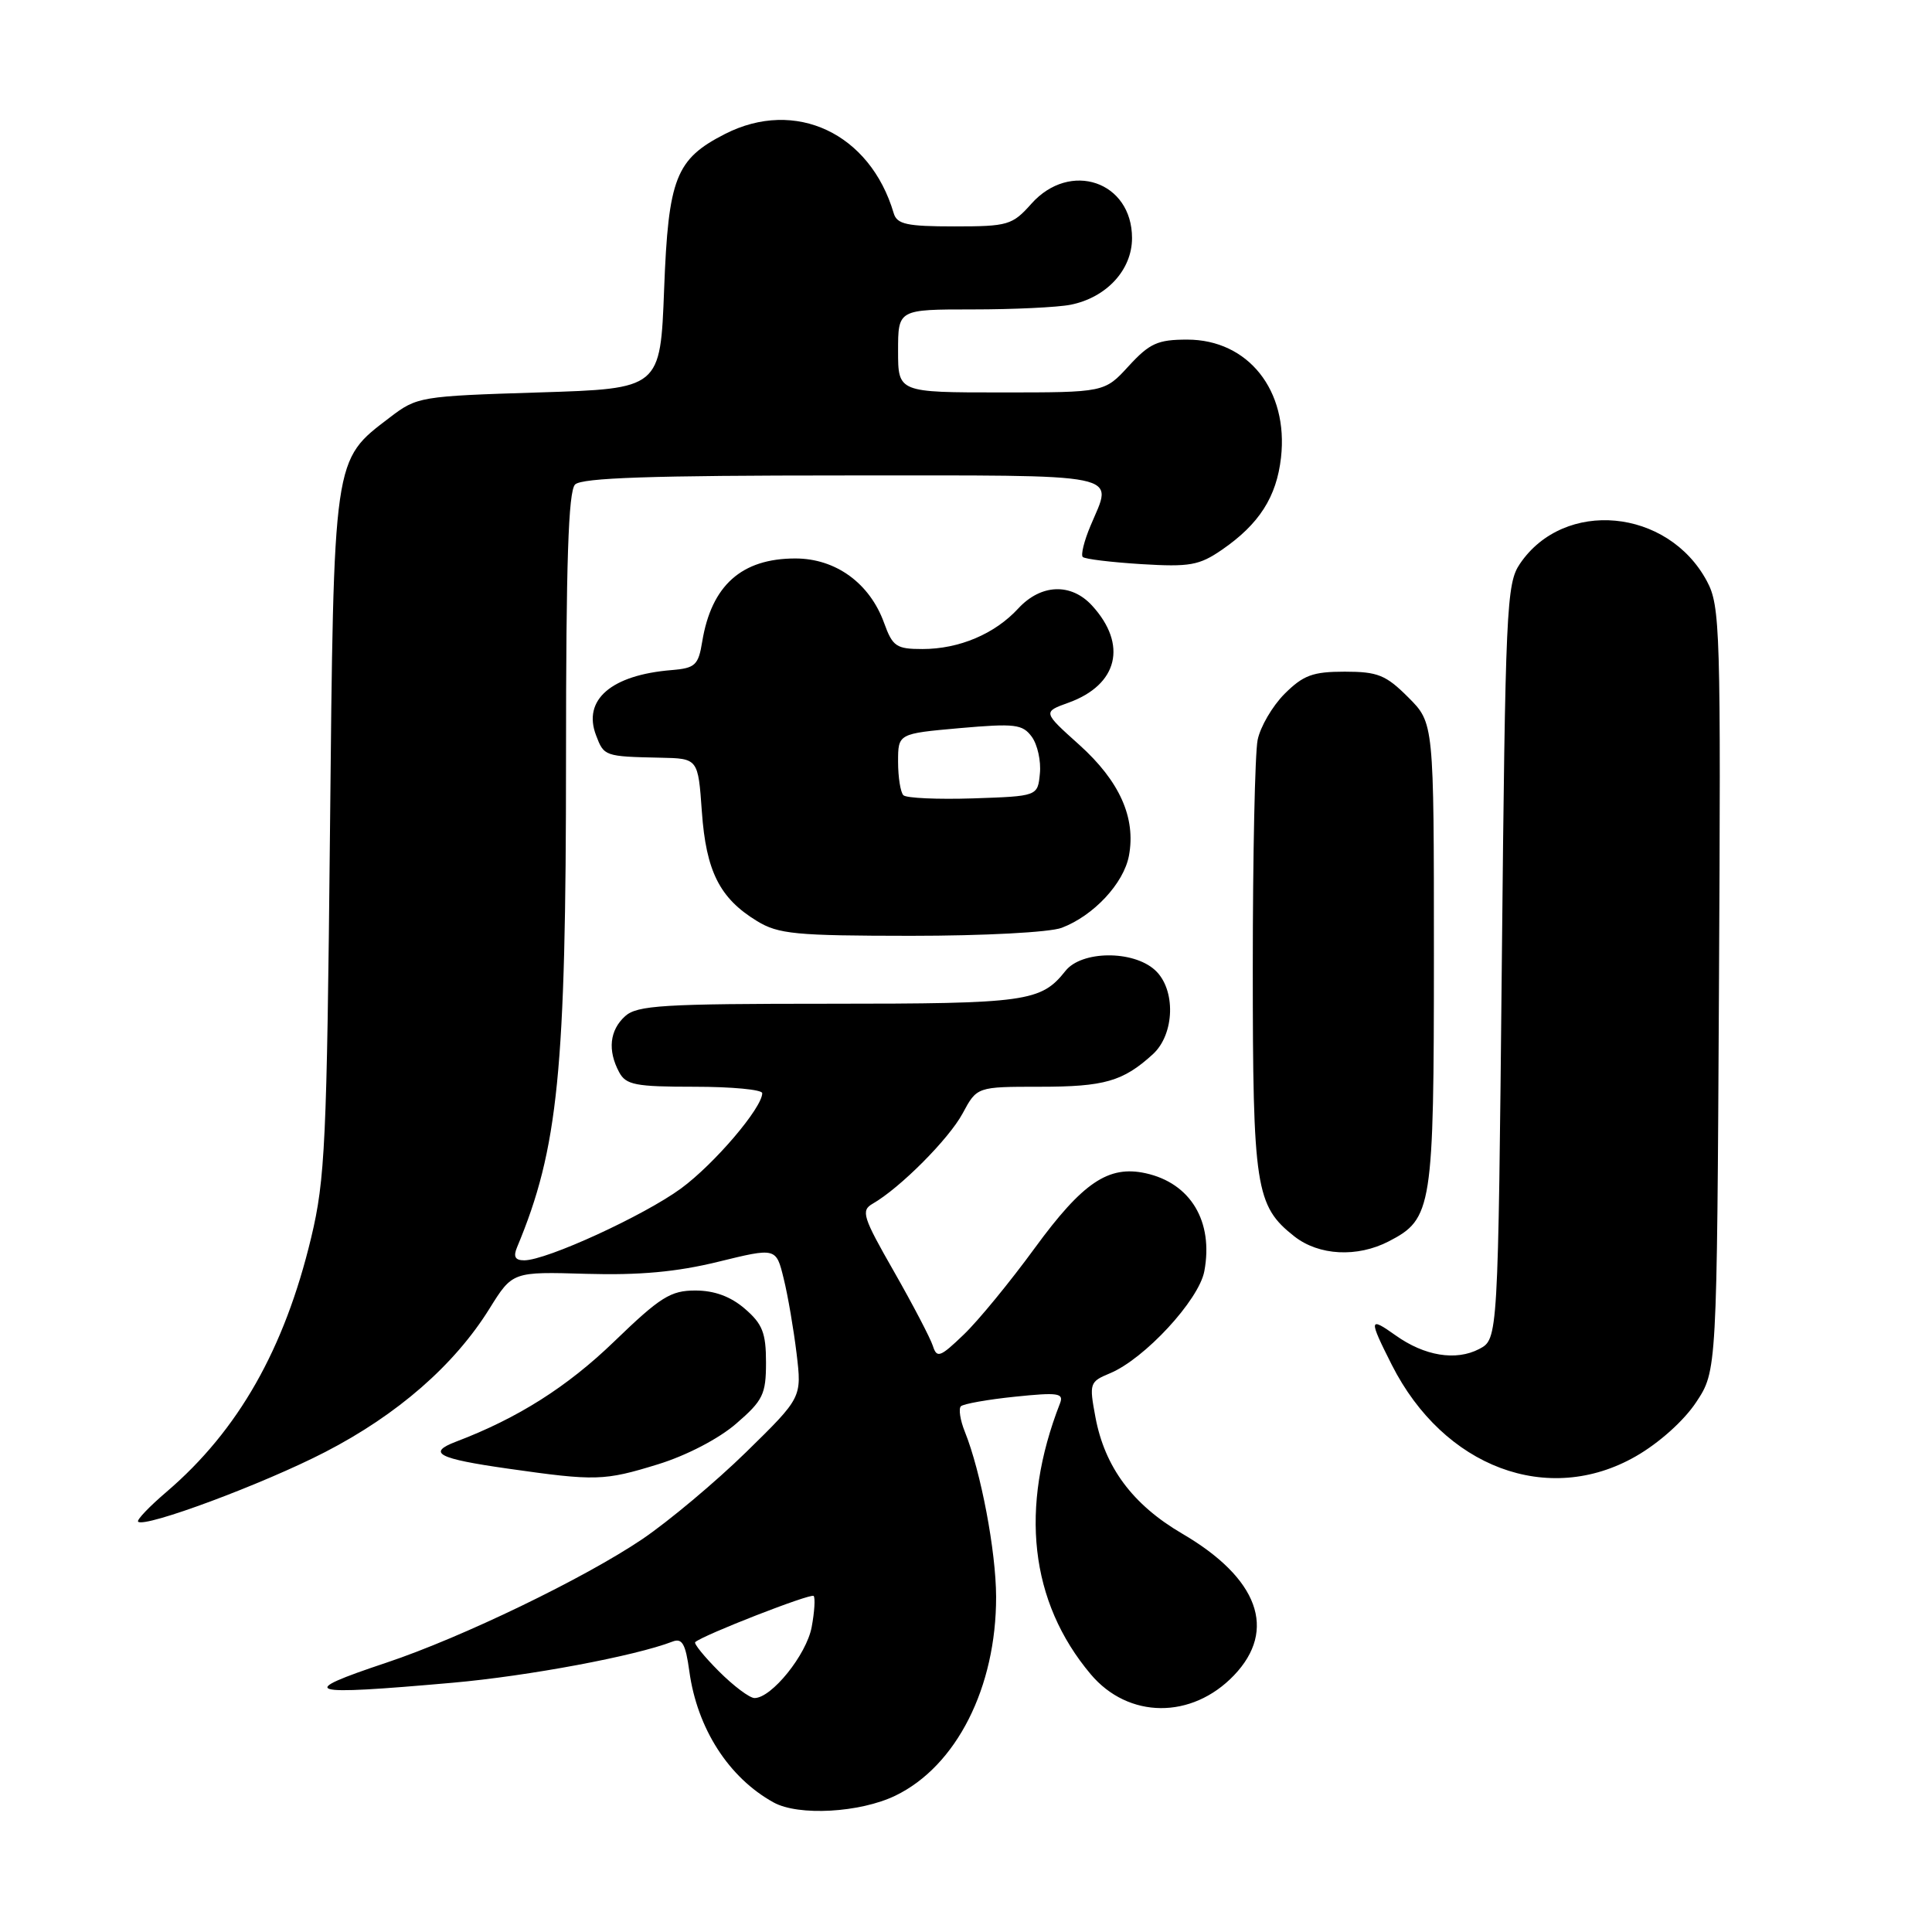 <?xml version="1.0" encoding="UTF-8" standalone="no"?>
<!DOCTYPE svg PUBLIC "-//W3C//DTD SVG 1.1//EN" "http://www.w3.org/Graphics/SVG/1.1/DTD/svg11.dtd" >
<svg xmlns="http://www.w3.org/2000/svg" xmlns:xlink="http://www.w3.org/1999/xlink" version="1.1" viewBox="0 0 256 256">
 <g >
 <path fill="currentColor"
d=" M 118.65 237.93 C 126.74 234.01 132.01 223.58 131.99 211.57 C 131.97 205.53 129.98 195.02 127.85 189.72 C 127.23 188.19 127.00 186.67 127.32 186.34 C 127.65 186.02 130.87 185.44 134.49 185.07 C 140.20 184.48 140.98 184.59 140.46 185.94 C 135.05 199.79 136.46 212.26 144.52 221.84 C 149.51 227.77 157.91 227.84 163.51 221.99 C 169.26 215.98 166.75 209.11 156.62 203.20 C 150.08 199.37 146.39 194.41 145.15 187.78 C 144.31 183.29 144.38 183.09 147.07 181.97 C 151.65 180.07 158.86 172.28 159.58 168.44 C 160.81 161.85 157.77 156.77 151.80 155.46 C 146.88 154.38 143.47 156.68 137.13 165.35 C 133.86 169.83 129.62 175.01 127.69 176.85 C 124.57 179.85 124.14 180.00 123.61 178.34 C 123.28 177.32 120.97 172.89 118.46 168.49 C 114.32 161.25 114.05 160.41 115.63 159.50 C 119.27 157.41 125.72 150.93 127.55 147.54 C 129.45 144.00 129.45 144.00 137.79 144.00 C 146.33 144.00 148.81 143.29 152.75 139.70 C 155.68 137.03 155.83 131.06 153.03 128.53 C 150.12 125.89 143.31 125.96 141.18 128.65 C 137.93 132.74 136.07 133.00 109.89 133.00 C 87.81 133.00 84.43 133.21 82.83 134.65 C 80.78 136.51 80.49 139.18 82.04 142.07 C 82.94 143.76 84.20 144.00 92.04 144.00 C 96.97 144.00 101.00 144.38 101.00 144.85 C 101.00 146.79 94.67 154.22 90.25 157.47 C 85.34 161.07 72.42 167.00 69.46 167.00 C 68.25 167.00 67.99 166.51 68.52 165.25 C 73.97 152.20 75.00 141.96 75.00 100.48 C 75.00 74.53 75.31 65.09 76.20 64.20 C 77.09 63.31 86.36 63.00 111.70 63.00 C 149.75 63.00 147.47 62.54 144.49 69.69 C 143.65 71.68 143.20 73.53 143.47 73.80 C 143.74 74.08 147.24 74.50 151.23 74.75 C 157.64 75.14 158.90 74.92 161.91 72.85 C 166.85 69.45 169.15 65.85 169.74 60.63 C 170.74 51.73 165.39 45.00 157.31 45.00 C 153.40 45.00 152.33 45.49 149.56 48.50 C 146.36 52.00 146.36 52.00 132.68 52.00 C 119.00 52.00 119.00 52.00 119.00 46.50 C 119.00 41.00 119.00 41.00 128.88 41.00 C 134.31 41.00 140.15 40.72 141.86 40.38 C 146.62 39.43 150.00 35.76 150.00 31.55 C 150.00 24.04 141.79 21.24 136.66 27.00 C 134.14 29.83 133.56 30.00 126.46 30.00 C 120.16 30.00 118.85 29.72 118.42 28.25 C 115.29 17.65 105.39 13.00 96.07 17.75 C 89.54 21.08 88.56 23.59 88.00 38.32 C 87.50 51.50 87.50 51.50 71.42 52.00 C 55.68 52.49 55.26 52.56 51.66 55.31 C 44.10 61.08 44.23 60.15 43.72 110.54 C 43.31 151.38 43.08 156.28 41.23 164.00 C 37.69 178.77 31.57 189.54 22.10 197.65 C 19.79 199.62 18.08 201.41 18.30 201.63 C 19.16 202.49 34.91 196.63 43.09 192.40 C 52.68 187.45 60.21 180.88 64.86 173.40 C 67.91 168.50 67.91 168.50 77.70 168.79 C 84.73 168.99 89.67 168.54 95.17 167.19 C 102.84 165.31 102.84 165.31 103.84 169.41 C 104.40 171.66 105.16 176.13 105.55 179.34 C 106.25 185.18 106.25 185.18 98.88 192.40 C 94.82 196.37 88.63 201.55 85.13 203.93 C 77.45 209.12 61.21 216.97 51.21 220.31 C 39.12 224.35 40.29 224.71 60.00 222.97 C 70.03 222.08 84.17 219.43 89.11 217.52 C 90.39 217.02 90.84 217.81 91.34 221.45 C 92.38 229.04 96.56 235.55 102.50 238.83 C 105.80 240.66 113.96 240.20 118.65 237.93 Z  M 87.21 194.02 C 90.97 192.86 95.26 190.63 97.56 188.63 C 101.10 185.57 101.50 184.76 101.50 180.53 C 101.50 176.62 101.03 175.42 98.69 173.41 C 96.81 171.79 94.66 171.00 92.13 171.00 C 88.86 171.00 87.49 171.86 81.39 177.75 C 75.16 183.77 68.61 187.92 60.42 191.03 C 56.54 192.51 58.02 193.28 67.30 194.60 C 78.94 196.26 80.05 196.23 87.21 194.02 Z  M 216.75 192.97 C 219.83 191.21 223.14 188.24 224.75 185.80 C 227.50 181.65 227.50 181.65 227.77 131.07 C 228.03 83.24 227.94 80.31 226.17 77.00 C 221.00 67.35 207.25 66.07 201.40 74.70 C 199.61 77.33 199.47 80.51 199.00 127.47 C 198.50 177.44 198.50 177.44 196.00 178.75 C 192.92 180.36 188.76 179.68 184.92 176.94 C 181.38 174.42 181.34 174.75 184.42 180.85 C 191.31 194.45 205.14 199.63 216.75 192.97 Z  M 184.03 164.48 C 189.78 161.51 190.00 160.11 190.00 126.45 C 190.00 95.80 190.00 95.80 186.60 92.40 C 183.64 89.44 182.56 89.00 178.18 89.00 C 173.95 89.00 172.69 89.47 170.21 91.94 C 168.60 93.56 166.99 96.31 166.64 98.06 C 166.29 99.82 166.00 113.36 166.00 128.16 C 166.00 157.42 166.37 159.78 171.51 163.83 C 174.76 166.38 179.84 166.65 184.03 164.48 Z  M 140.68 122.94 C 144.90 121.34 148.90 117.06 149.59 113.39 C 150.53 108.36 148.36 103.51 143.02 98.70 C 138.16 94.34 138.16 94.34 141.61 93.10 C 148.14 90.73 149.43 85.41 144.71 80.25 C 141.93 77.21 137.93 77.37 134.92 80.63 C 131.82 84.00 127.09 86.00 122.23 86.00 C 118.77 86.00 118.28 85.67 117.15 82.55 C 115.25 77.28 110.74 74.00 105.39 74.00 C 98.27 74.00 94.28 77.56 93.05 85.00 C 92.54 88.15 92.12 88.53 88.99 88.79 C 80.99 89.44 77.18 92.73 78.98 97.43 C 80.03 100.21 80.11 100.24 87.50 100.40 C 92.50 100.50 92.50 100.50 93.00 107.55 C 93.56 115.45 95.36 119.03 100.30 122.04 C 103.14 123.78 105.42 123.99 120.68 124.00 C 130.41 124.00 139.09 123.54 140.68 122.94 Z  M 95.27 221.47 C 93.32 219.52 91.91 217.78 92.12 217.59 C 93.14 216.66 107.43 211.09 107.81 211.47 C 108.04 211.71 107.93 213.57 107.55 215.60 C 106.86 219.27 102.24 225.00 99.98 225.00 C 99.33 225.00 97.21 223.41 95.27 221.47 Z  M 119.70 105.37 C 119.32 104.98 119.00 102.99 119.00 100.94 C 119.00 97.21 119.00 97.21 127.18 96.48 C 134.50 95.84 135.49 95.96 136.72 97.63 C 137.47 98.66 137.96 100.85 137.79 102.50 C 137.50 105.50 137.50 105.50 128.95 105.79 C 124.25 105.94 120.09 105.76 119.70 105.37 Z "/>
</g>
</svg>